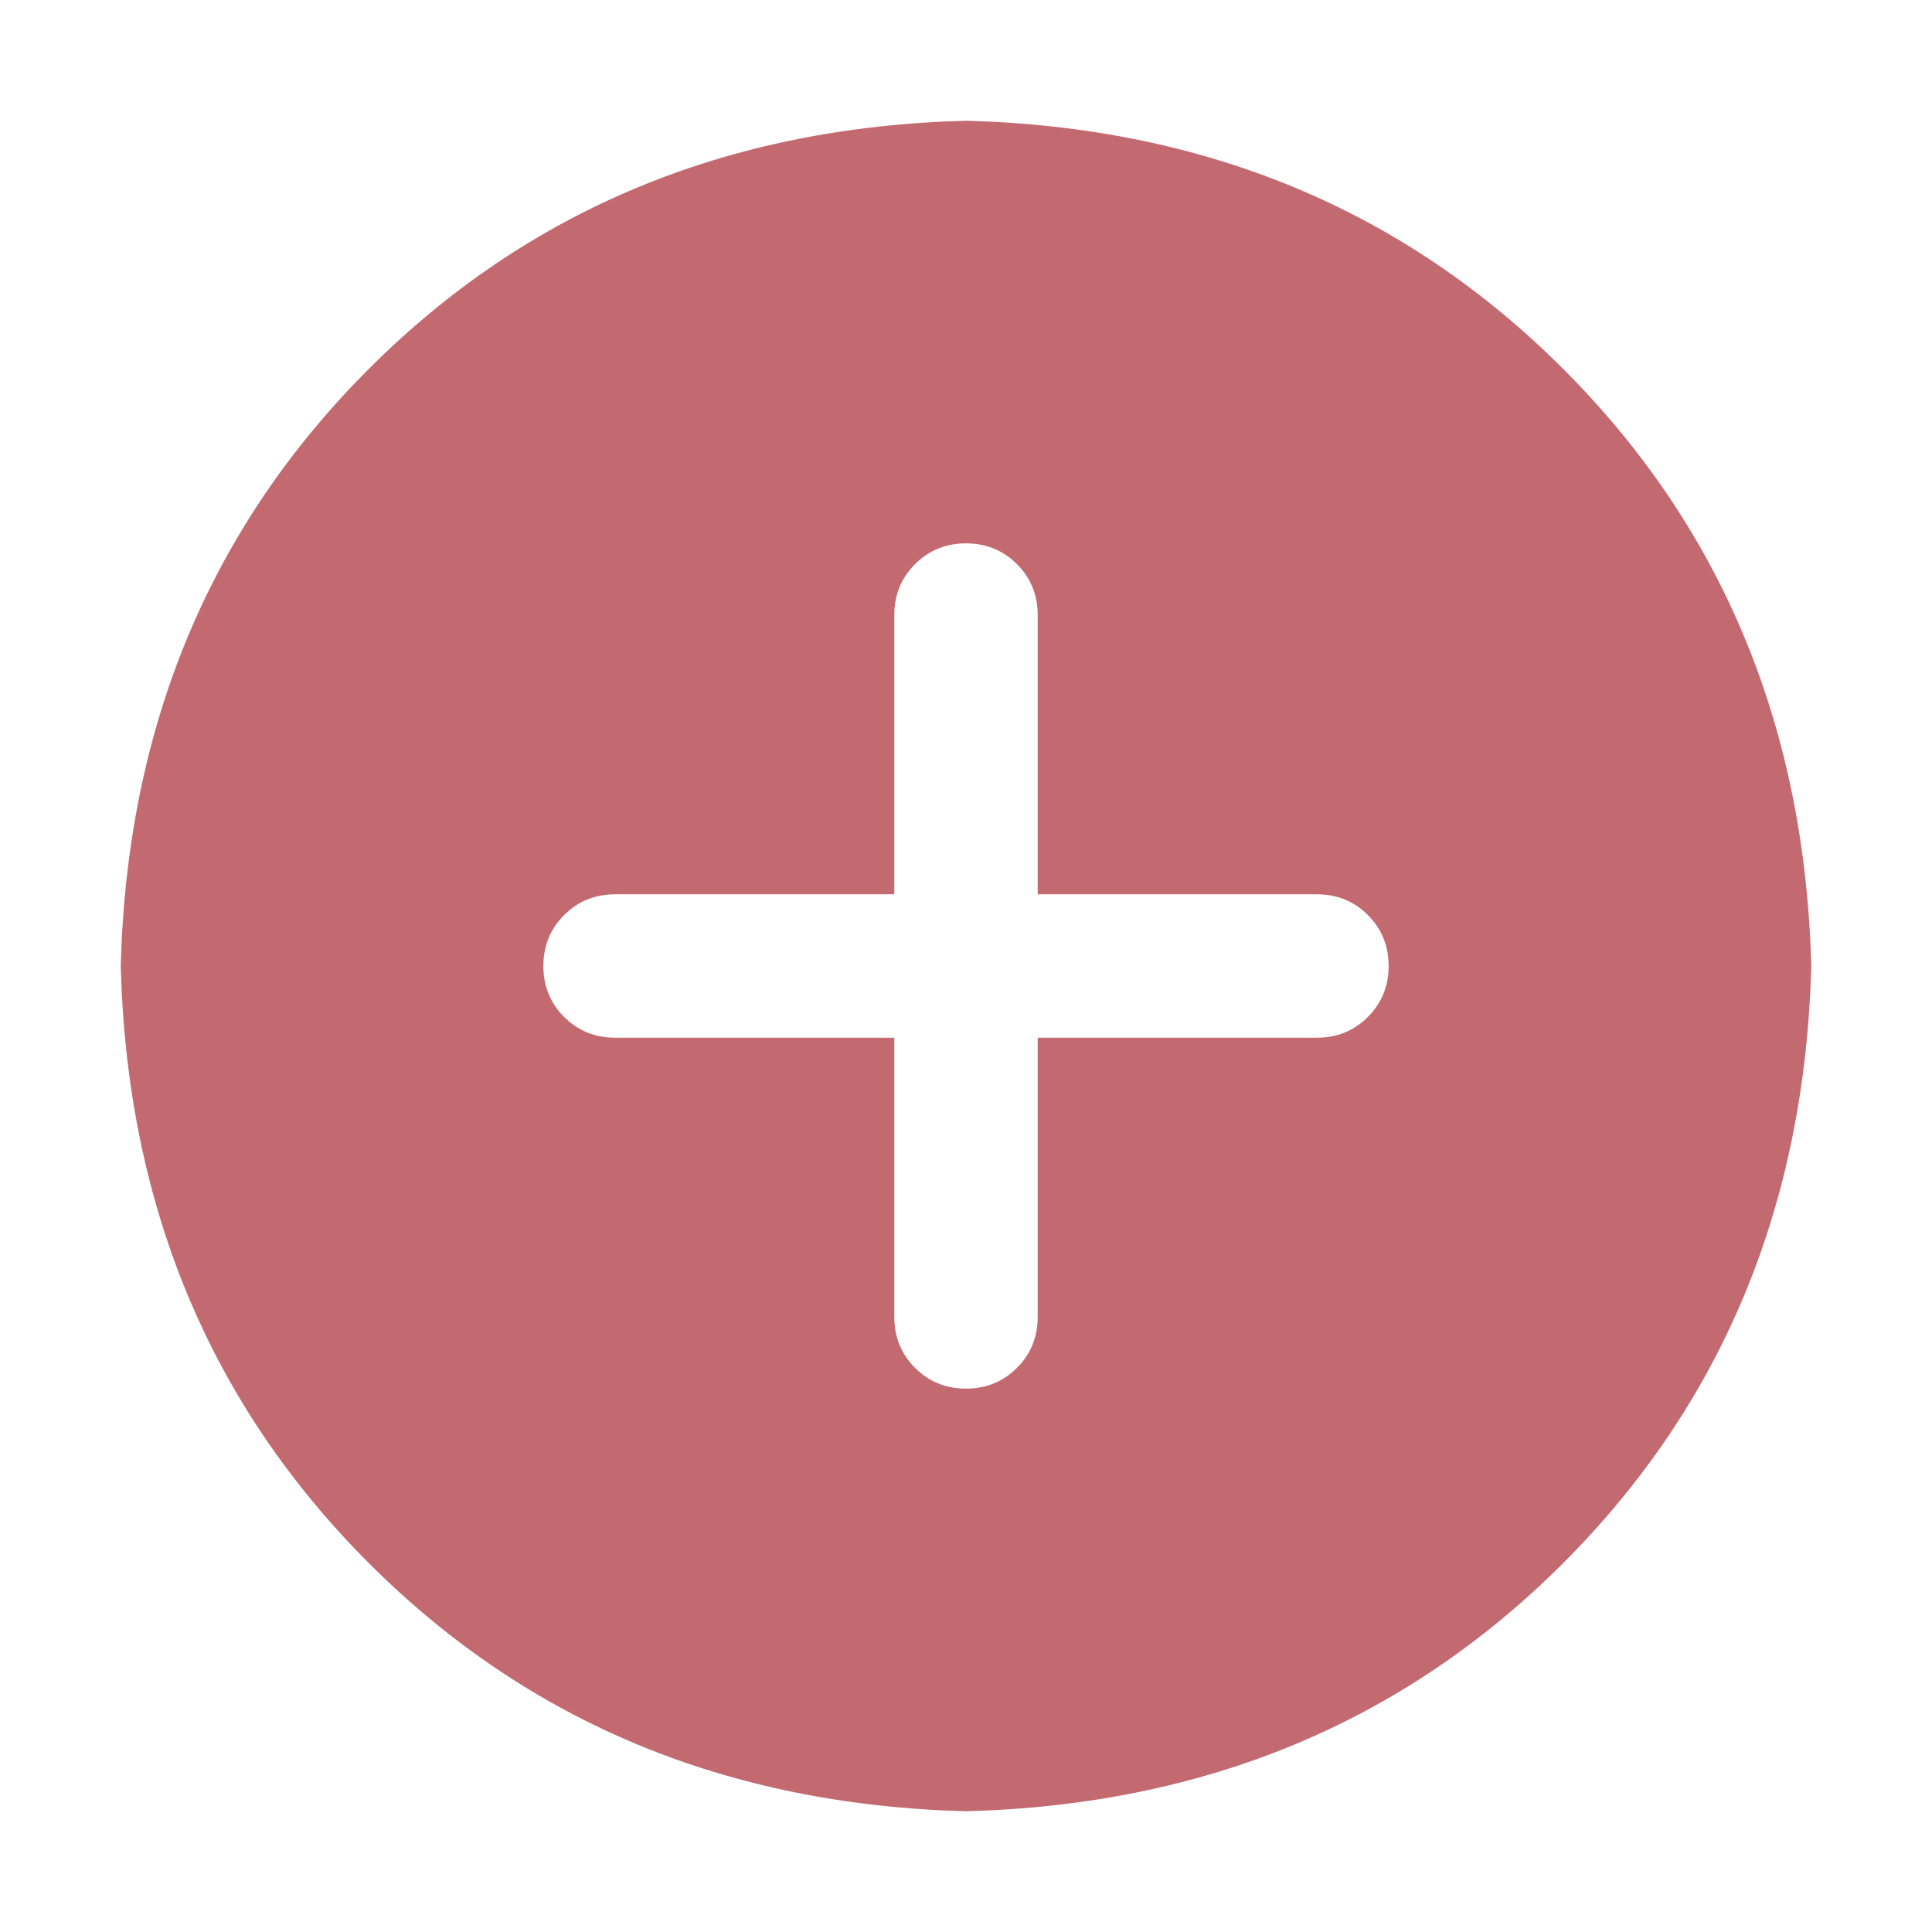 <?xml version="1.0" standalone="no"?><!DOCTYPE svg PUBLIC "-//W3C//DTD SVG 1.1//EN" "http://www.w3.org/Graphics/SVG/1.1/DTD/svg11.dtd"><svg t="1586959751021" class="icon" viewBox="0 0 1024 1024" version="1.1" xmlns="http://www.w3.org/2000/svg" p-id="2680" xmlns:xlink="http://www.w3.org/1999/xlink" width="200" height="200"><defs><style type="text/css"></style></defs><path d="M512 64c126.7 3.3 232.2 47.2 316.5 131.5C912.8 279.8 956.7 385.3 960 512c-3.3 126.7-47.2 232.2-131.5 316.5C744.2 912.8 638.7 956.7 512 960c-126.7-3.3-232.2-47.2-316.5-131.5C111.2 744.2 67.3 638.7 64 512c3.3-126.7 47.2-232.2 131.5-316.5C279.8 111.2 385.3 67.3 512 64z m-38 410H326c-10.7 0-19.7 3.7-27 11-7.3 7.3-11 16.3-11 27s3.7 19.7 11 27c7.3 7.3 16.3 11 27 11h148v148c0 10.7 3.7 19.7 11 27 7.3 7.3 16.3 11 27 11s19.7-3.7 27-11c7.3-7.3 11-16.3 11-27V550h148c10.7 0 19.7-3.7 27-11 7.3-7.3 11-16.3 11-27s-3.7-19.7-11-27c-7.3-7.3-16.3-11-27-11H550V326c0-10.7-3.7-19.7-11-27-7.3-7.3-16.3-11-27-11s-19.7 3.7-27 11c-7.3 7.3-11 16.3-11 27v148z" p-id="2681" fill="#C36A71"></path></svg>